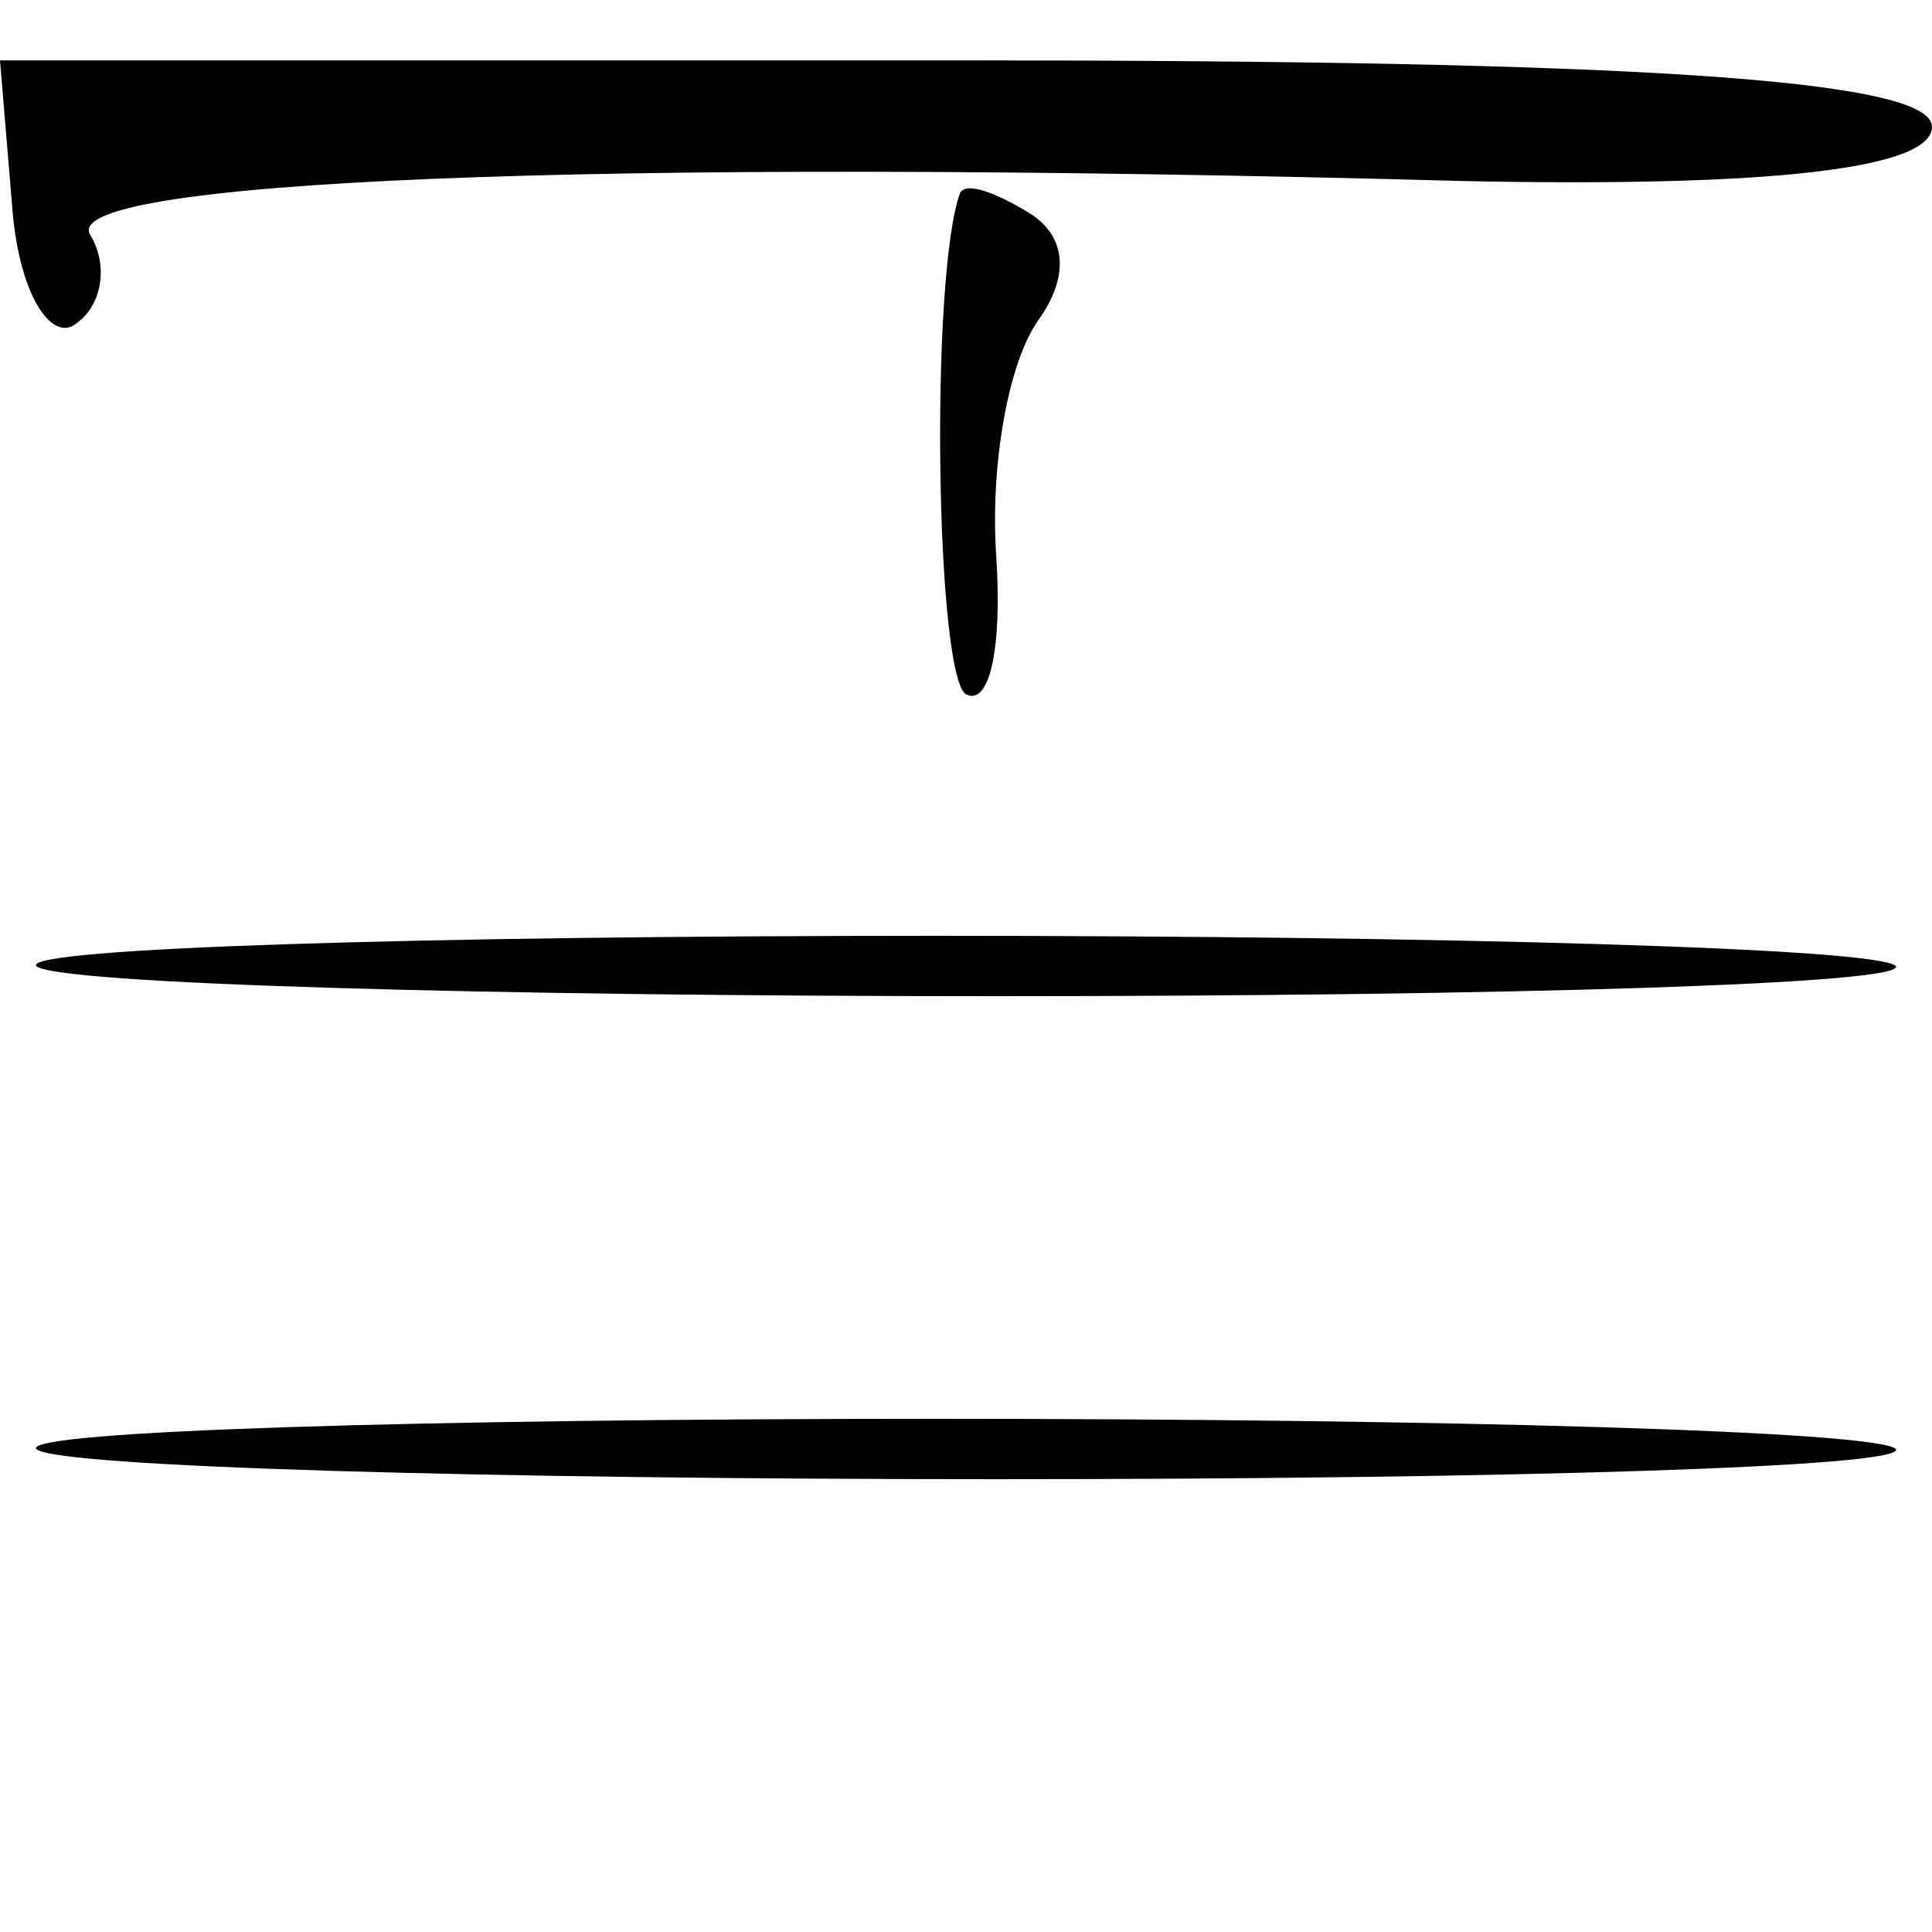 <?xml version="1.0" standalone="no"?>
<!DOCTYPE svg PUBLIC "-//W3C//DTD SVG 20010904//EN"
 "http://www.w3.org/TR/2001/REC-SVG-20010904/DTD/svg10.dtd">
<svg version="1.0" xmlns="http://www.w3.org/2000/svg"
 width="32pt" height="32pt" viewBox="0 0 32 32"
 preserveAspectRatio="xMidYMid meet">
<g transform="translate(0,32) scale(0.1,-0.1)"
fill="#000000" stroke="none">
<path fill="#000000" stroke="none" d="M2 286 c1 -14 6 -22 10 -20 5 3 6 10 3
15 -6 9 81 13 228 9 50 -1 77 2 77 9 0 8 -51 11 -160 11 l-160 0 2 -24z"/>
<path fill="#000000" stroke="none" d="M159 288 c-5 -14 -4 -80 1 -83 4 -2 6
8 5 23 -1 15 2 32 7 39 5 7 5 14 -2 18 -5 3 -10 5 -11 3z"/>
<path fill="#000000" stroke="none" d="M6 160 c3 -3 75 -5 159 -5 85 0 151 2
149 5 -3 3 -75 5 -159 5 -85 0 -151 -2 -149 -5z"/>
<path fill="#000000" stroke="none" d="M6 80 c3 -3 75 -5 159 -5 85 0 151 2
149 5 -3 3 -75 5 -159 5 -85 0 -151 -2 -149 -5z"/>
</g>
</svg>
